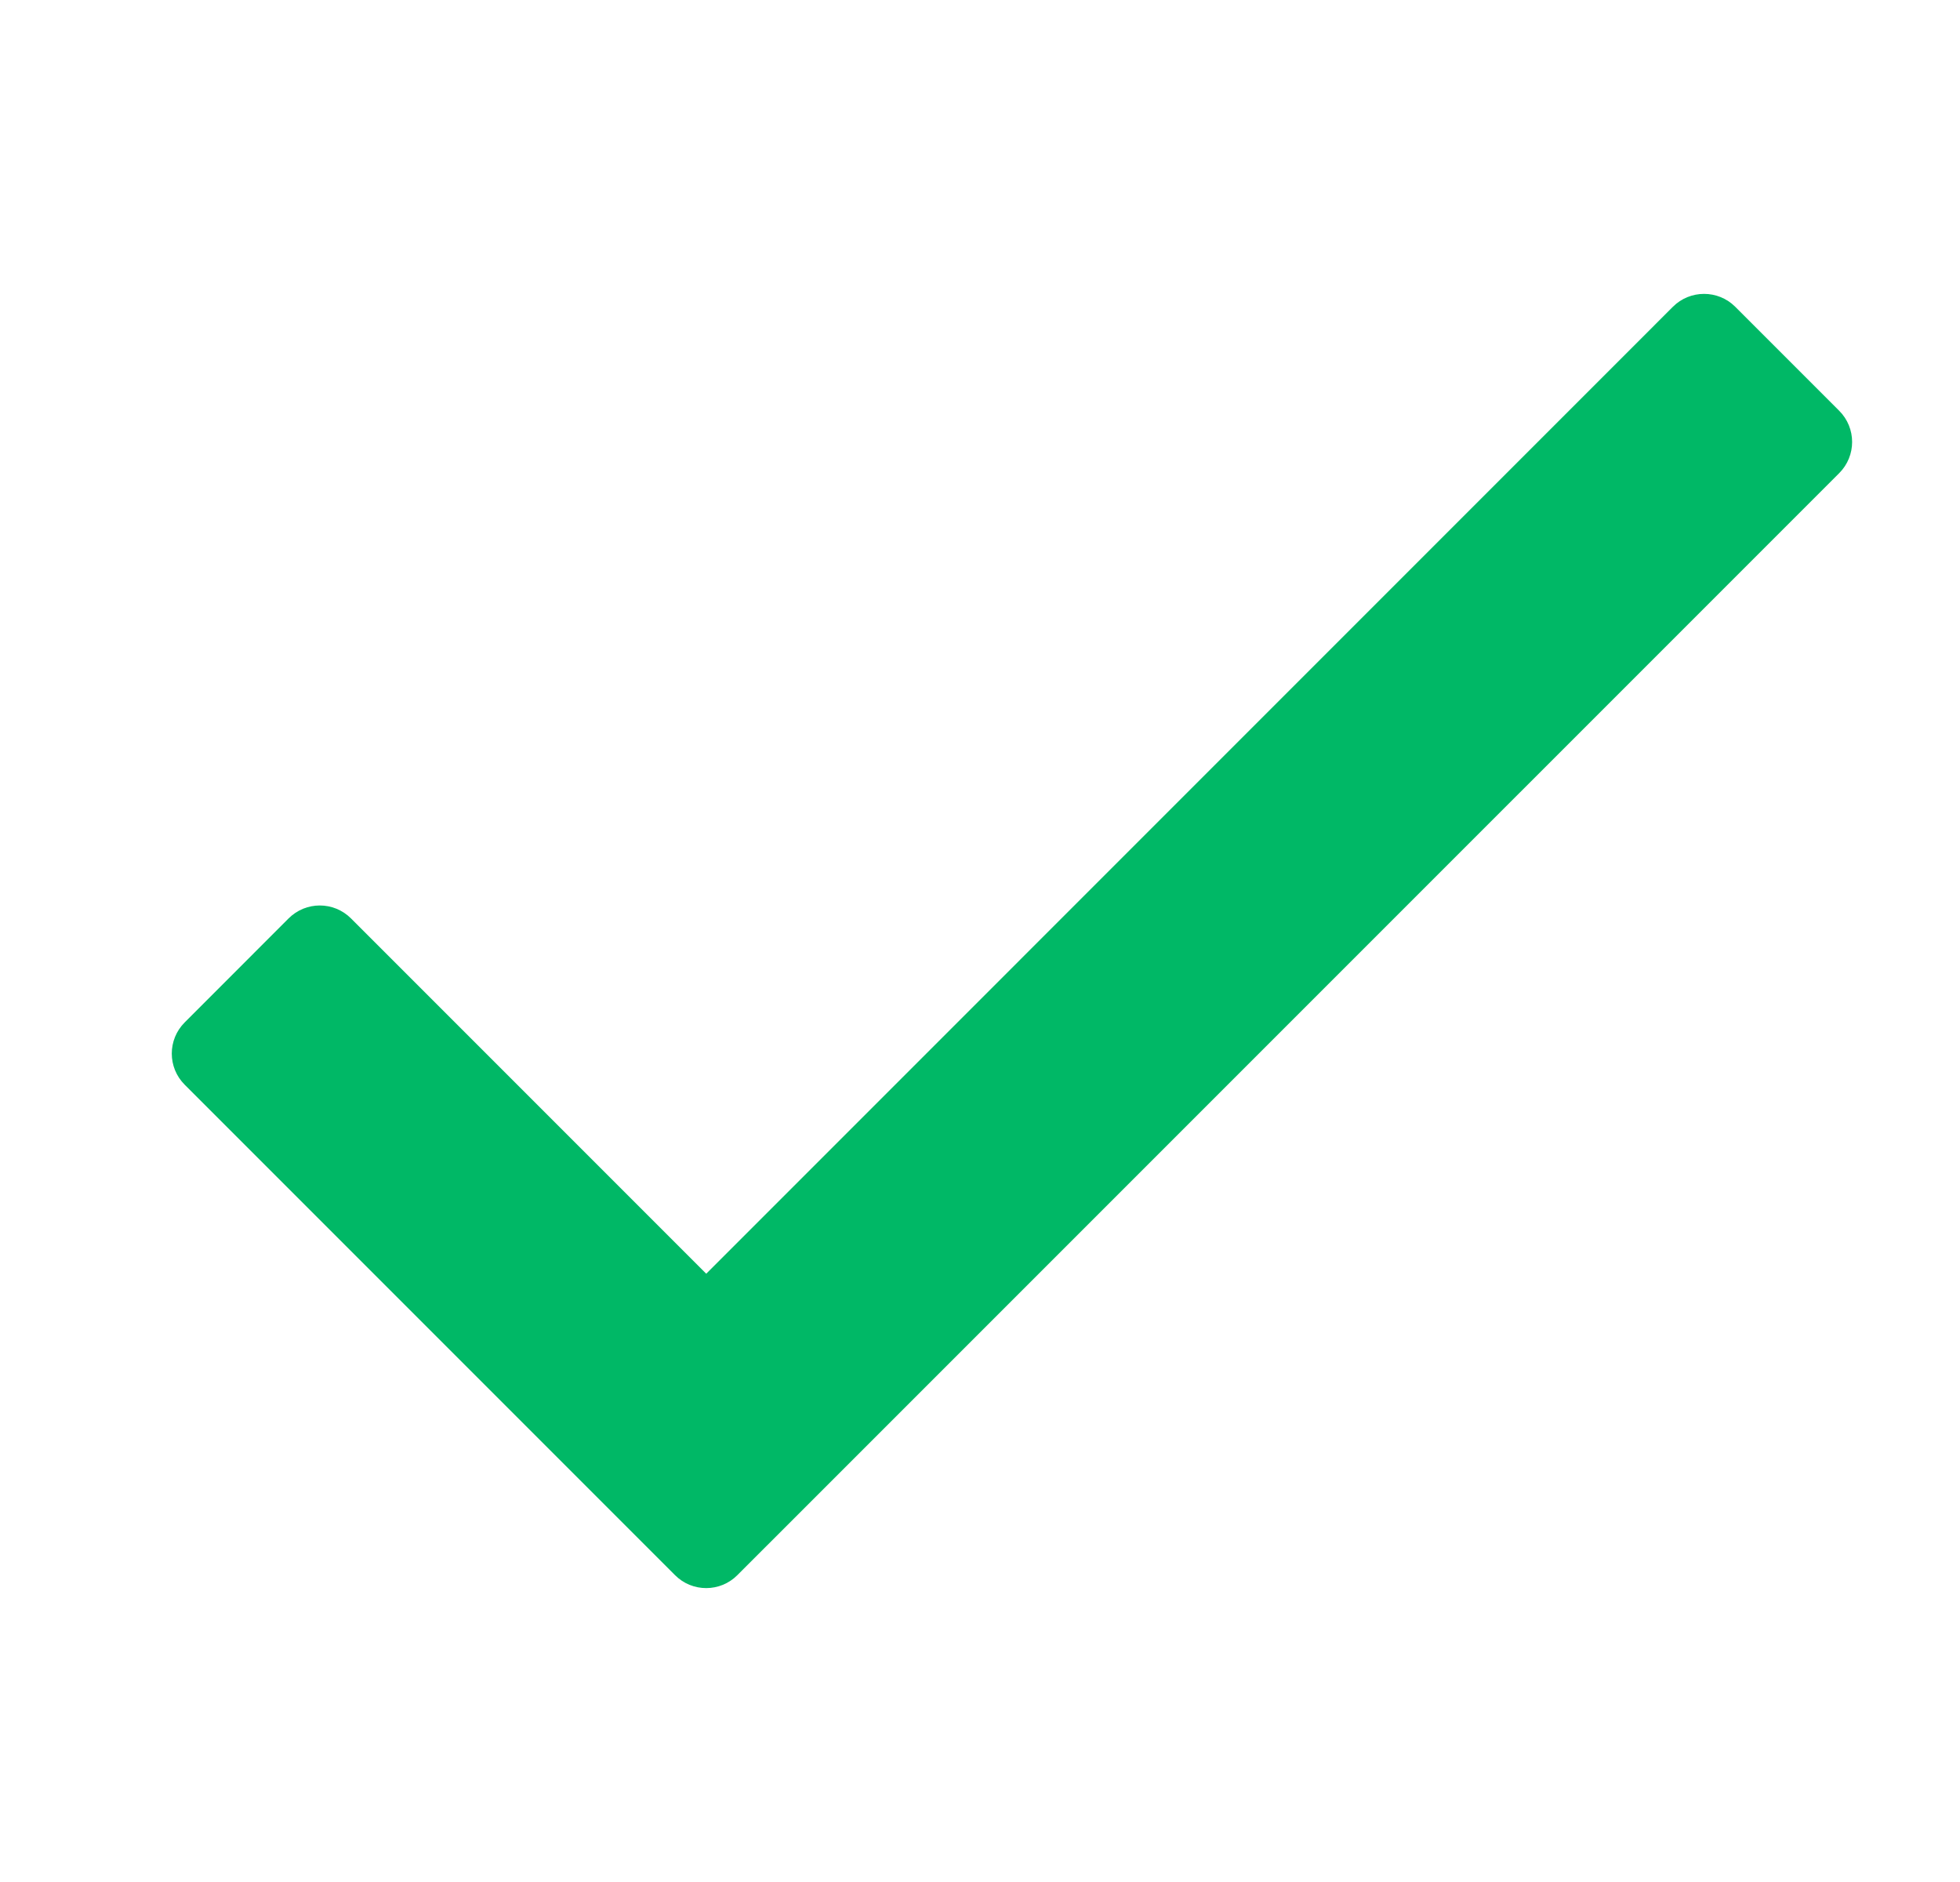 <?xml version="1.0" encoding="UTF-8"?>
<svg width="25px" height="24px" viewBox="0 0 25 24" version="1.1" xmlns="http://www.w3.org/2000/svg" xmlns:xlink="http://www.w3.org/1999/xlink">
    <title>435BD4FA-3A37-4591-BE42-D82A9A74E0E6</title>
    <g id="Page-1" stroke="none" stroke-width="1" fill="none" fill-rule="evenodd">
        <g id="Homepage" transform="translate(-279, -2186)">
            <g id="Group-18" transform="translate(268, 1914)">
                <g id="check-copy" transform="translate(11.907, 272)">
                    <rect id="Rectangle" x="0" y="0" width="24" height="24"></rect>
                    <g id="Group" transform="translate(1.266, 3.703)" fill="#00B866">
                        <path d="M19.165,0.209 L6.835,12.54 L2.304,8.009 C2.084,7.789 1.728,7.789 1.508,8.009 L0.183,9.335 C-0.037,9.554 -0.037,9.911 0.183,10.13 L6.437,16.384 C6.656,16.604 7.013,16.604 7.232,16.384 L21.286,2.331 C21.506,2.111 21.506,1.755 21.286,1.535 L19.96,0.209 C19.741,-0.01 19.384,-0.01 19.165,0.209 Z" id="Path"></path>
                    </g>
                </g>
            </g>
        </g>
    </g>
</svg>